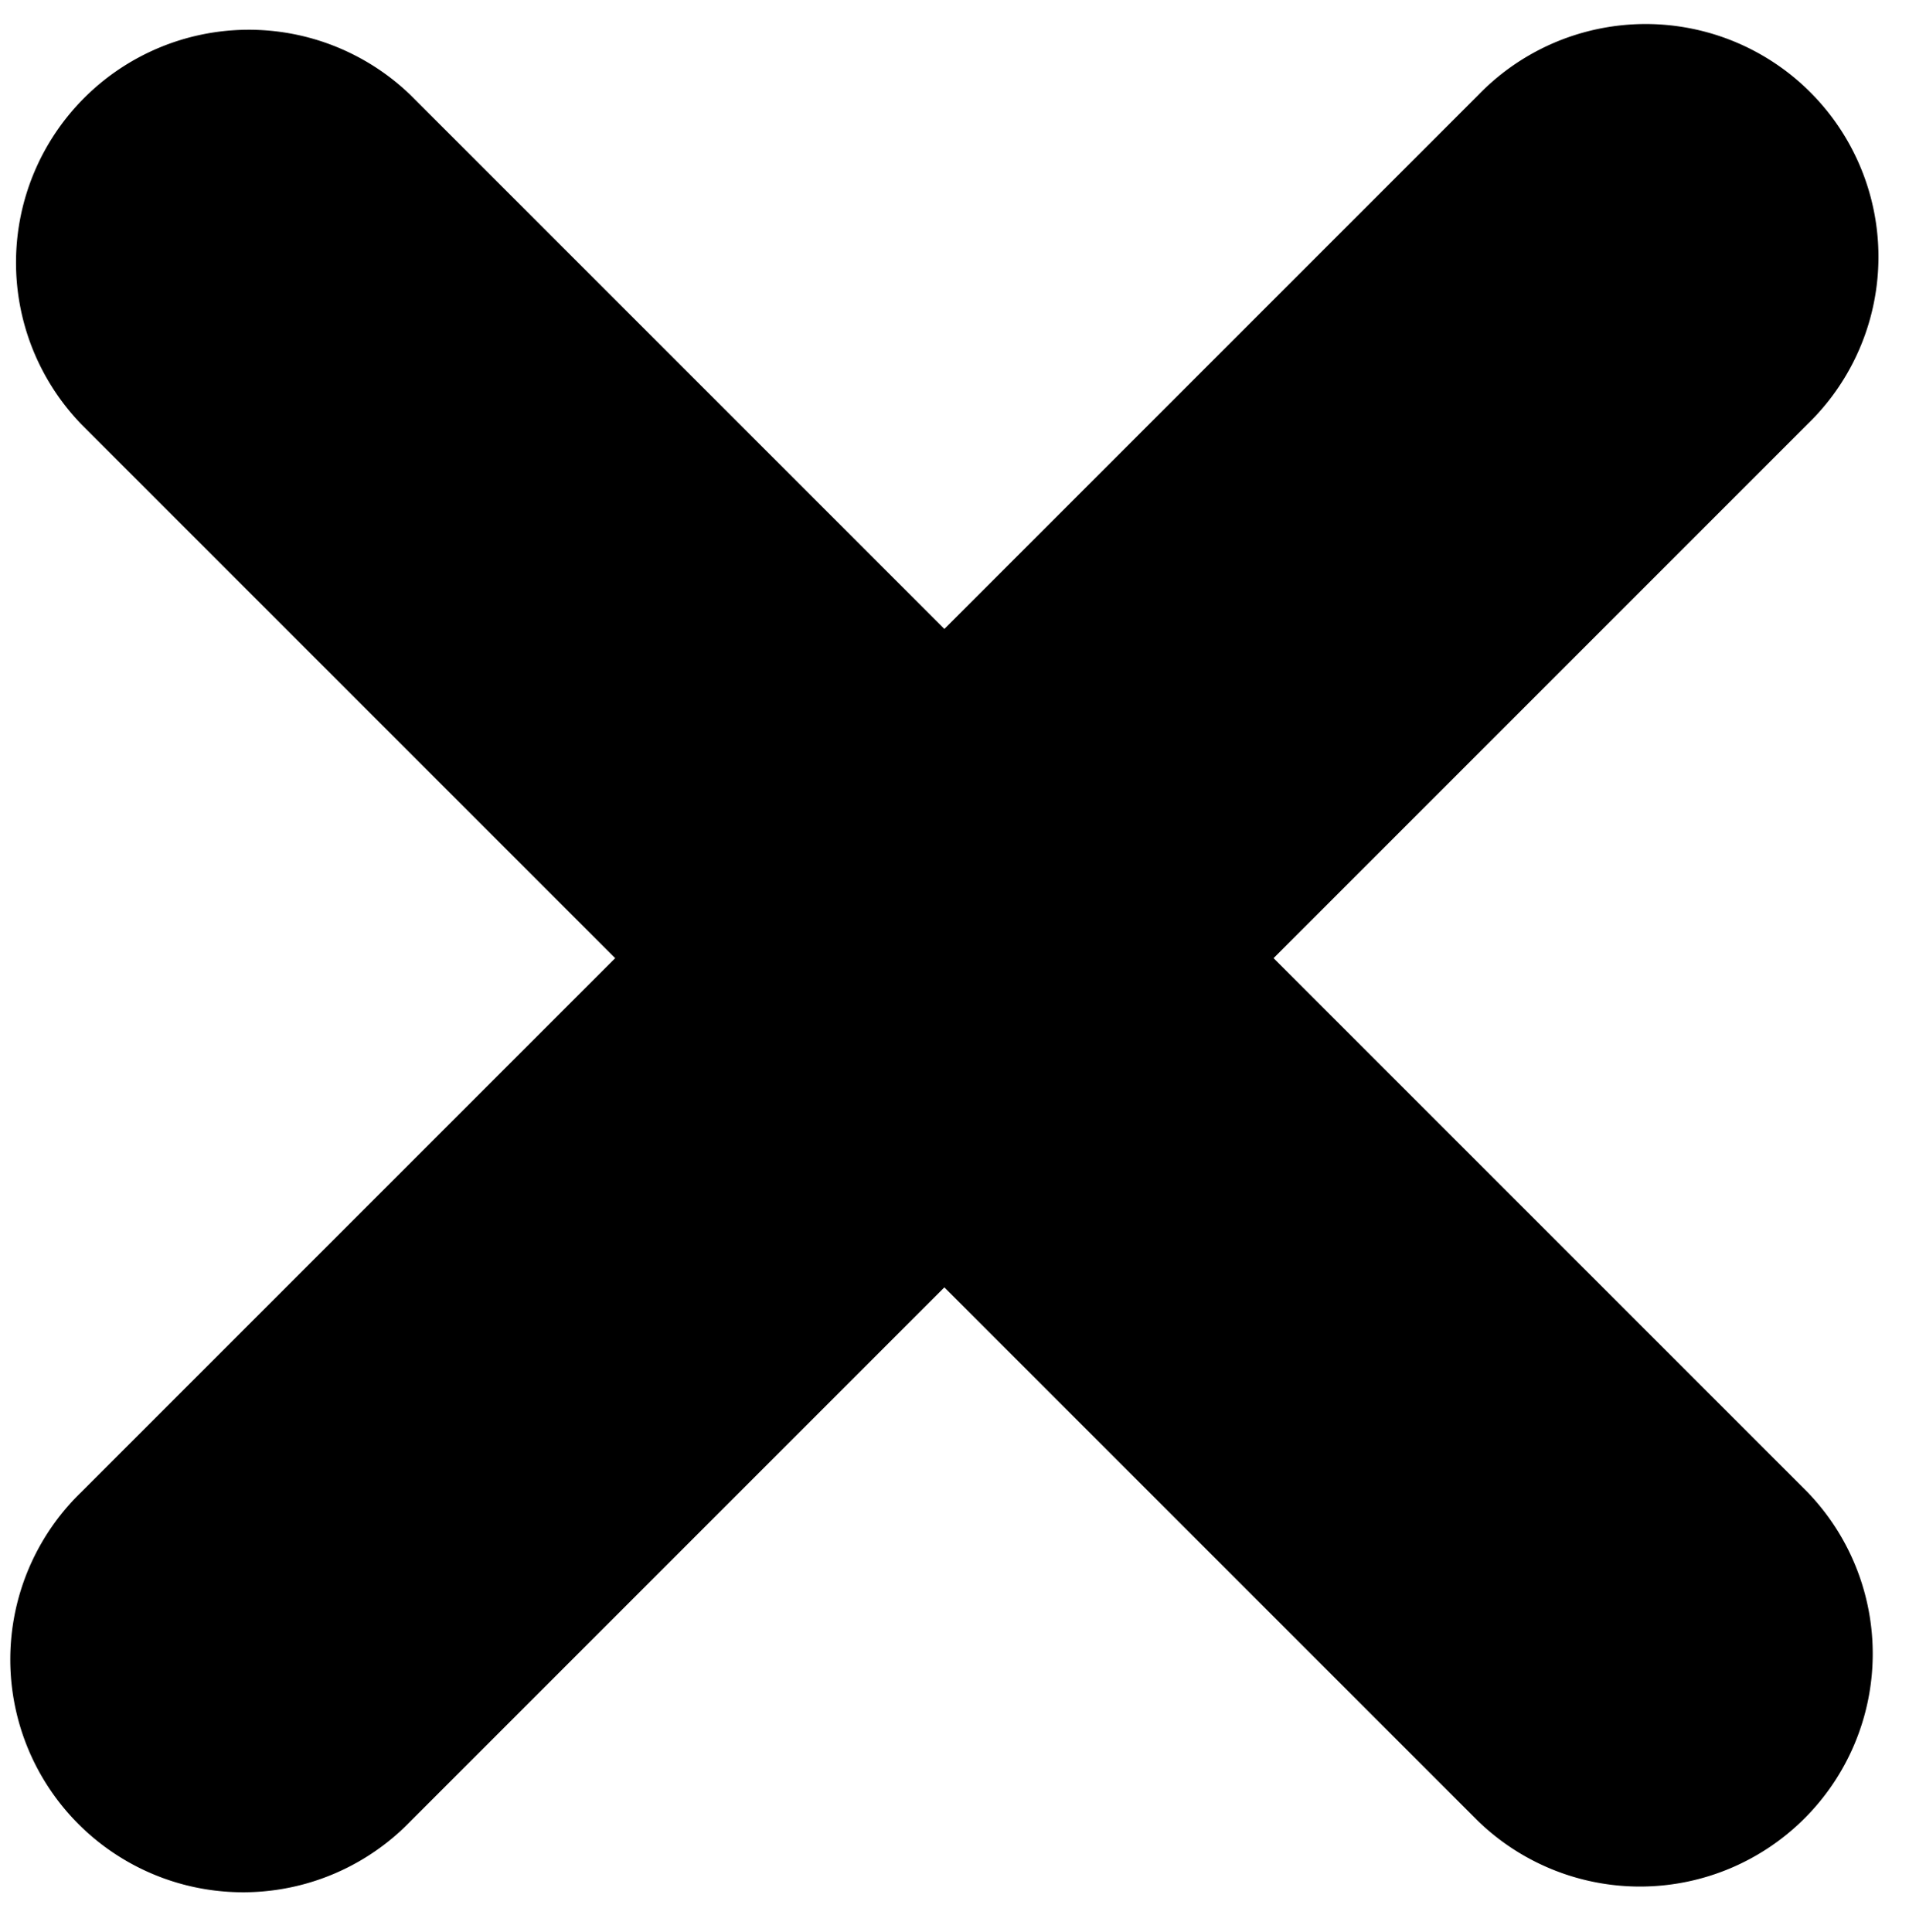 <svg xmlns="http://www.w3.org/2000/svg" data-name="Layer 3" width="16.4" height="16.6" style=""><rect id="backgroundrect" width="100%" height="100%" x="0" y="0" fill="none" stroke="none" class="selected" style=""/><g class="currentLayer" style=""><title>Layer 1</title><path d="m10.941,8.231 l4.586,-4.586 a2,2 0 1 0 -2.828,-2.828 l-4.586,4.586 l-4.586,-4.586 a2,2 0 0 0 -2.828,2.828 l4.586,4.586 l-4.586,4.586 a2,2 0 1 0 2.828,2.828 l4.586,-4.586 l4.586,4.586 a2,2 0 0 0 2.828,-2.828 z" id="svg_1" class=""/></g></svg>